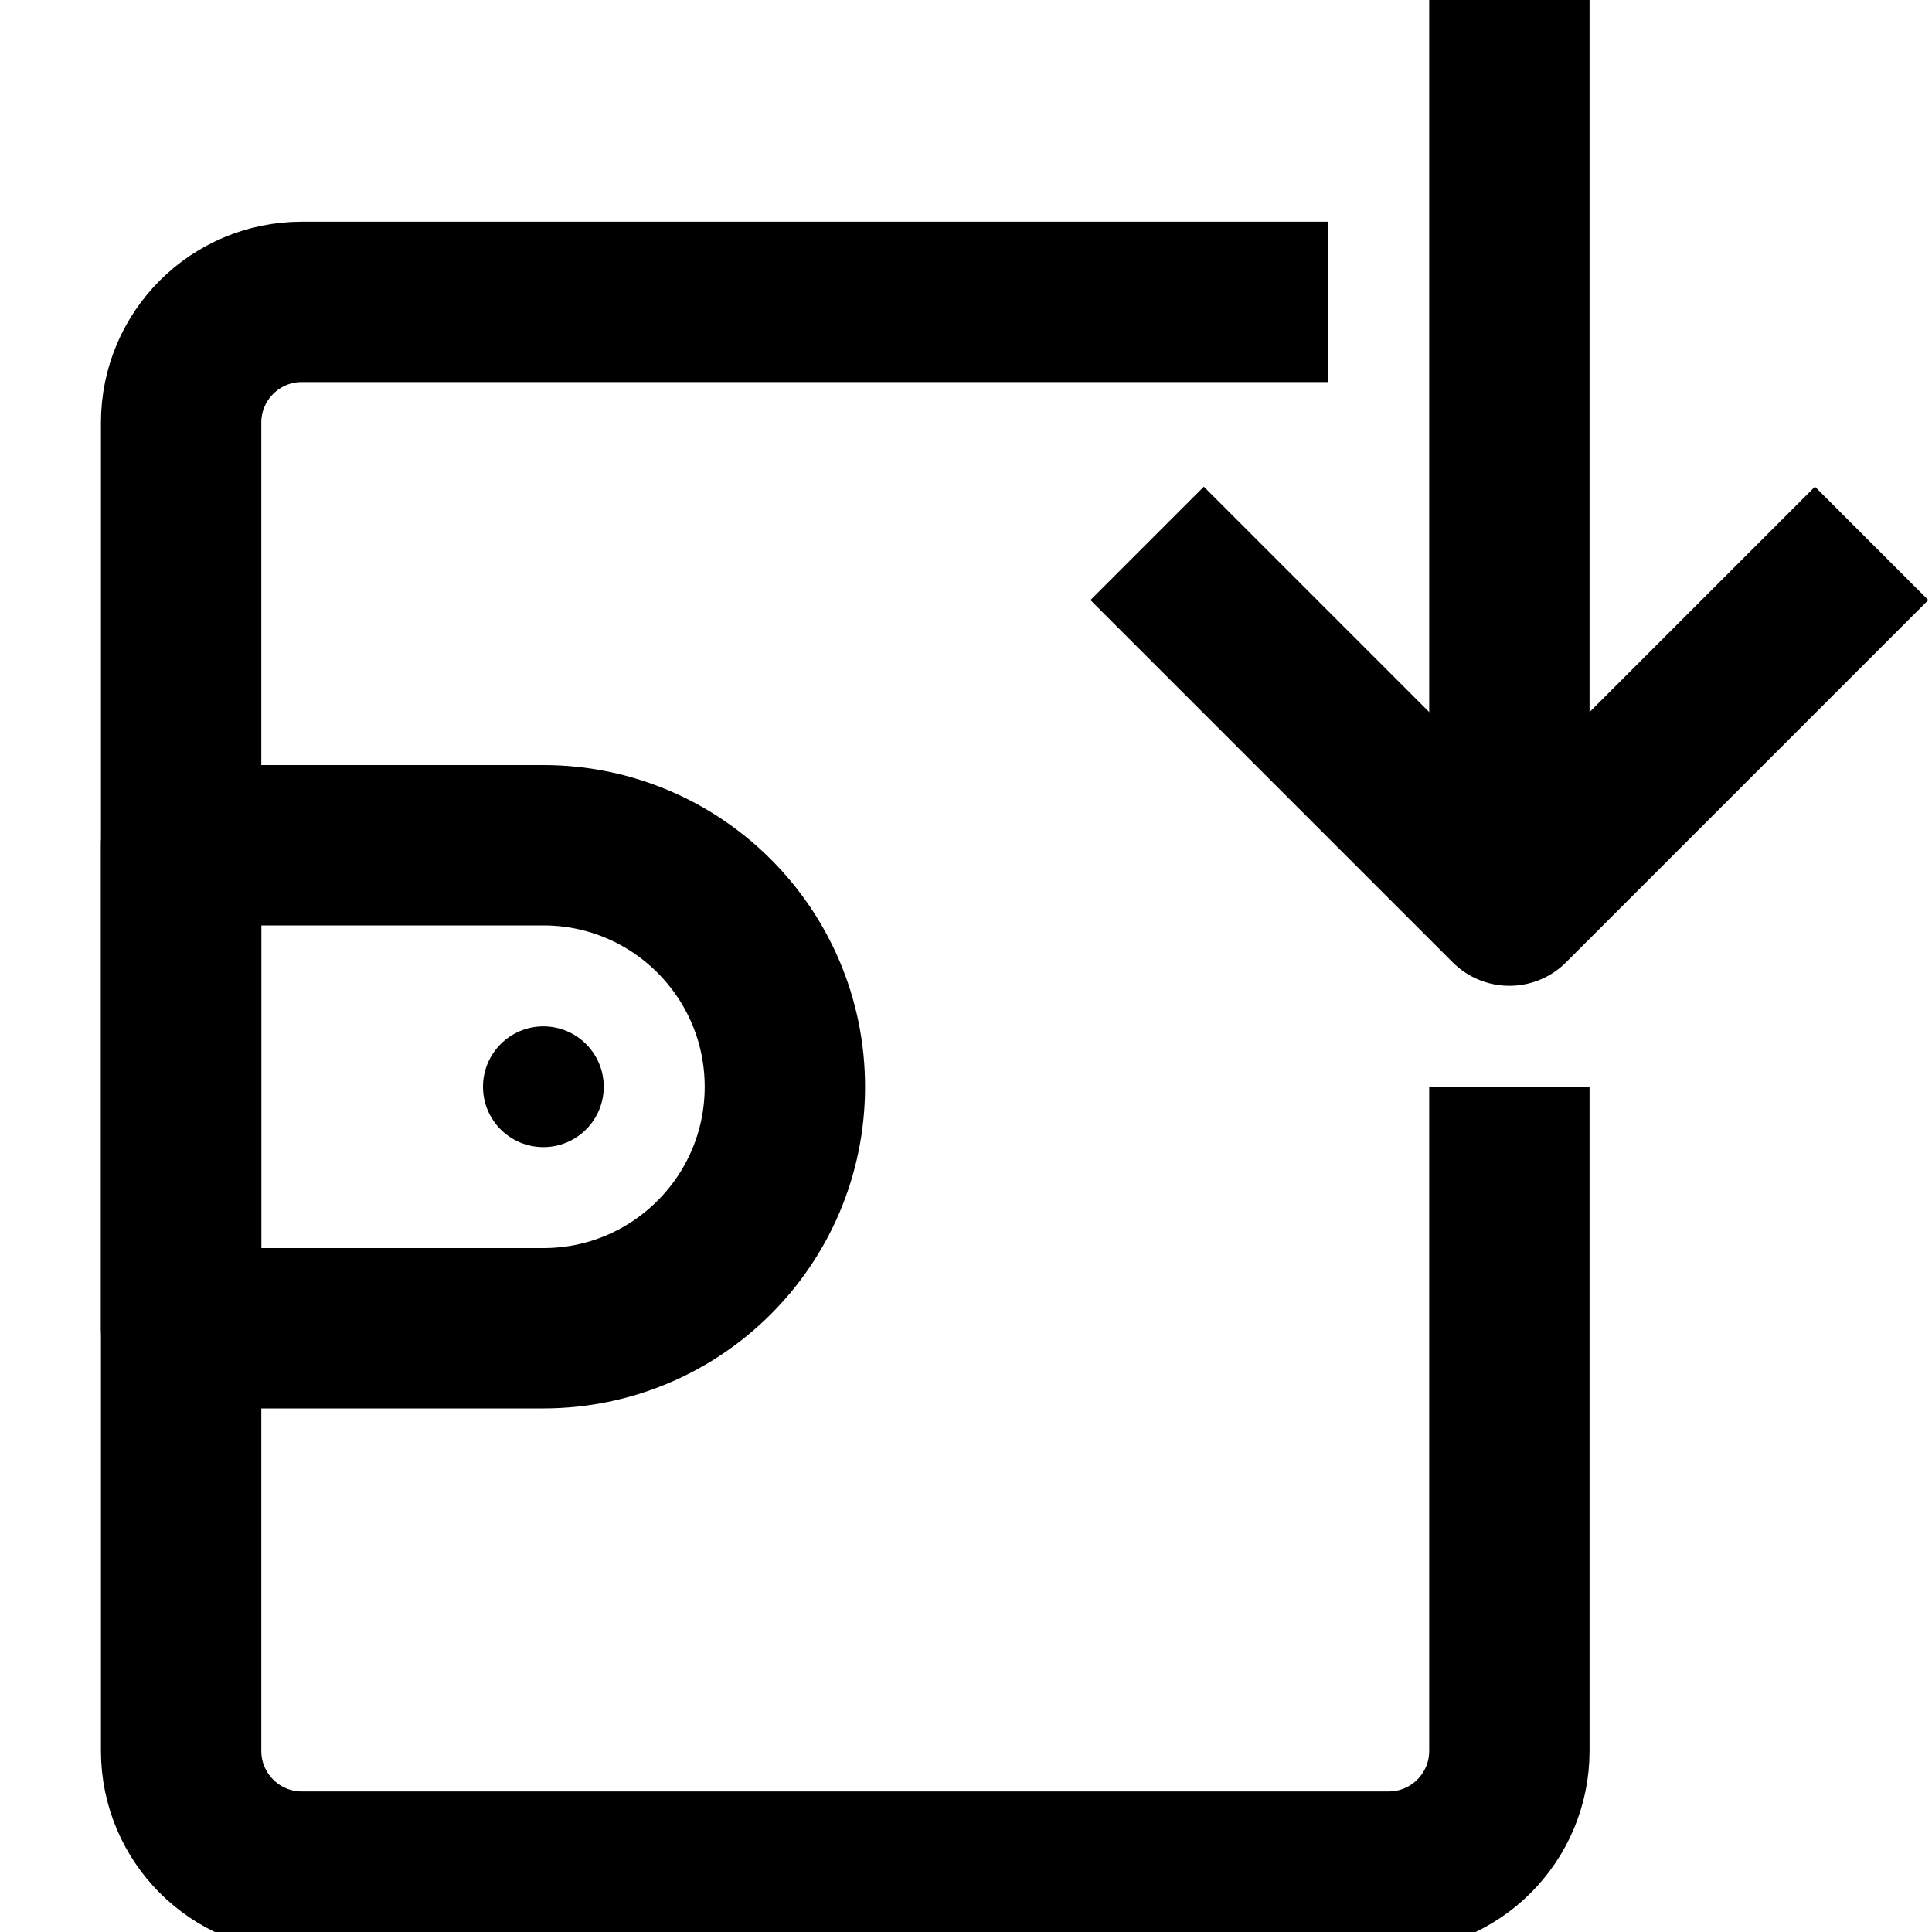 <!DOCTYPE svg PUBLIC "-//W3C//DTD SVG 1.1//EN" "http://www.w3.org/Graphics/SVG/1.1/DTD/svg11.dtd">
<!-- Uploaded to: SVG Repo, www.svgrepo.com, Transformed by: SVG Repo Mixer Tools -->
<svg width="800px" height="800px" viewBox="0 0 32 32" enable-background="new 0 0 32 32" id="Stock_cut" version="1.1" xml:space="preserve" xmlns="http://www.w3.org/2000/svg" xmlns:xlink="http://www.w3.org/1999/xlink" fill="#000000">
<g id="SVGRepo_bgCarrier" stroke-width="0"/>
<g id="SVGRepo_tracerCarrier" stroke-linecap="round" stroke-linejoin="round"/>
<g id="SVGRepo_iconCarrier"> <desc/> <g> <path d="M22,5H5 C3.895,5,3,5.895,3,7v22c0,1.105,0.895,2,2,2h18c1.105,0,2-0.895,2-2V18" fill="none" stroke="#000000" stroke-linejoin="round" stroke-miterlimit="10" stroke-width="2.656"/> <path d="M9,14H3v8h6 c2.209,0,4-1.791,4-4v0C13,15.791,11.209,14,9,14z" fill="none" stroke="#000000" stroke-linejoin="round" stroke-miterlimit="10" stroke-width="2.656"/> <circle cx="9" cy="18" r="1"/> <line fill="none" stroke="#000000" stroke-linejoin="round" stroke-miterlimit="10" stroke-width="2.656" x1="25" x2="25" y1="0" y2="15"/> <polyline fill="none" points="19,9 25,15 31,9 " stroke="#000000" stroke-linejoin="round" stroke-miterlimit="10" stroke-width="2.656"/> </g> </g>
</svg>